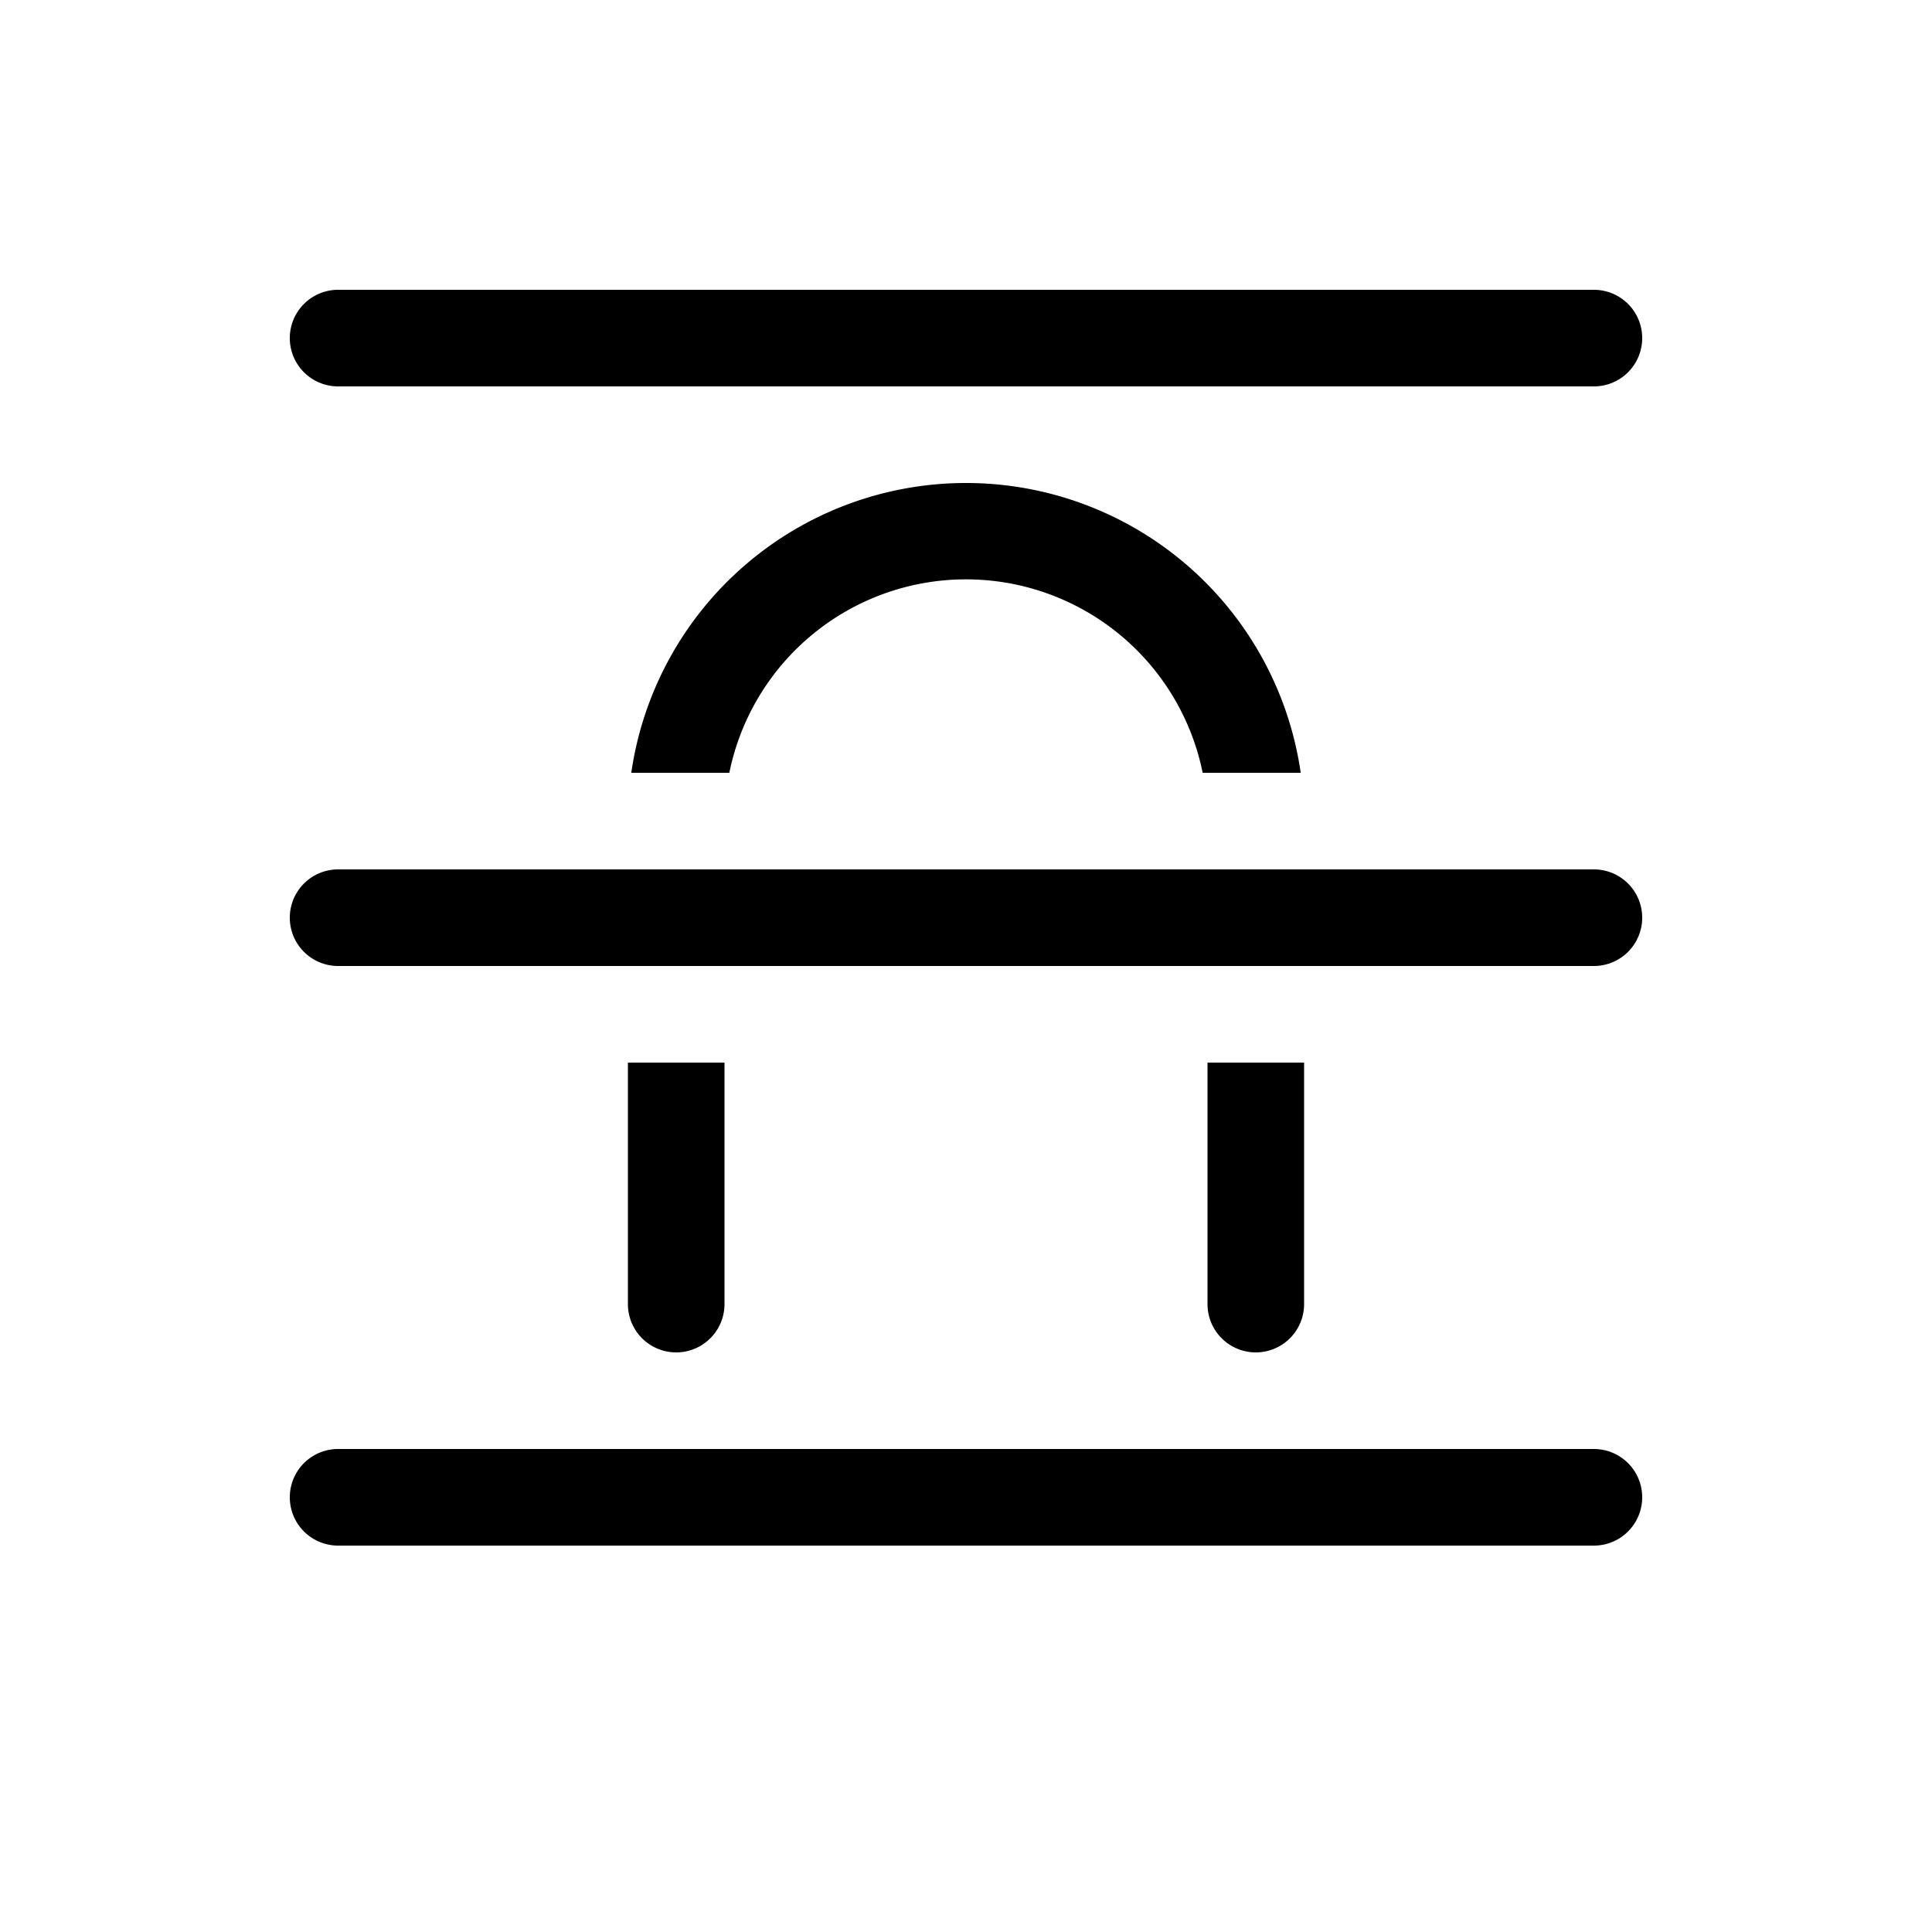 <svg xmlns="http://www.w3.org/2000/svg" xmlns:xlink="http://www.w3.org/1999/xlink" viewBox="0 0 20 20">
  <g fill="none"><path d="M3.5 3a.5.5 0 0 0 0 1h13a.5.5 0 0 0 0-1h-13zm3 8h1v2.5a.5.5 0 0 1-1 0V11zm7 0h-1v2.5a.5.5 0 0 0 1 0V11zm3-2a.5.5 0 0 1 0 1h-13a.5.5 0 0 1 0-1h13zM10 5a3.5 3.5 0 0 1 3.465 3H12.45a2.5 2.5 0 0 0-4.9 0H6.535A3.5 3.5 0 0 1 10 5zM3.5 15a.5.5 0 0 0 0 1h13a.5.5 0 0 0 0-1h-13z" fill="currentColor" /></g>
</svg>
